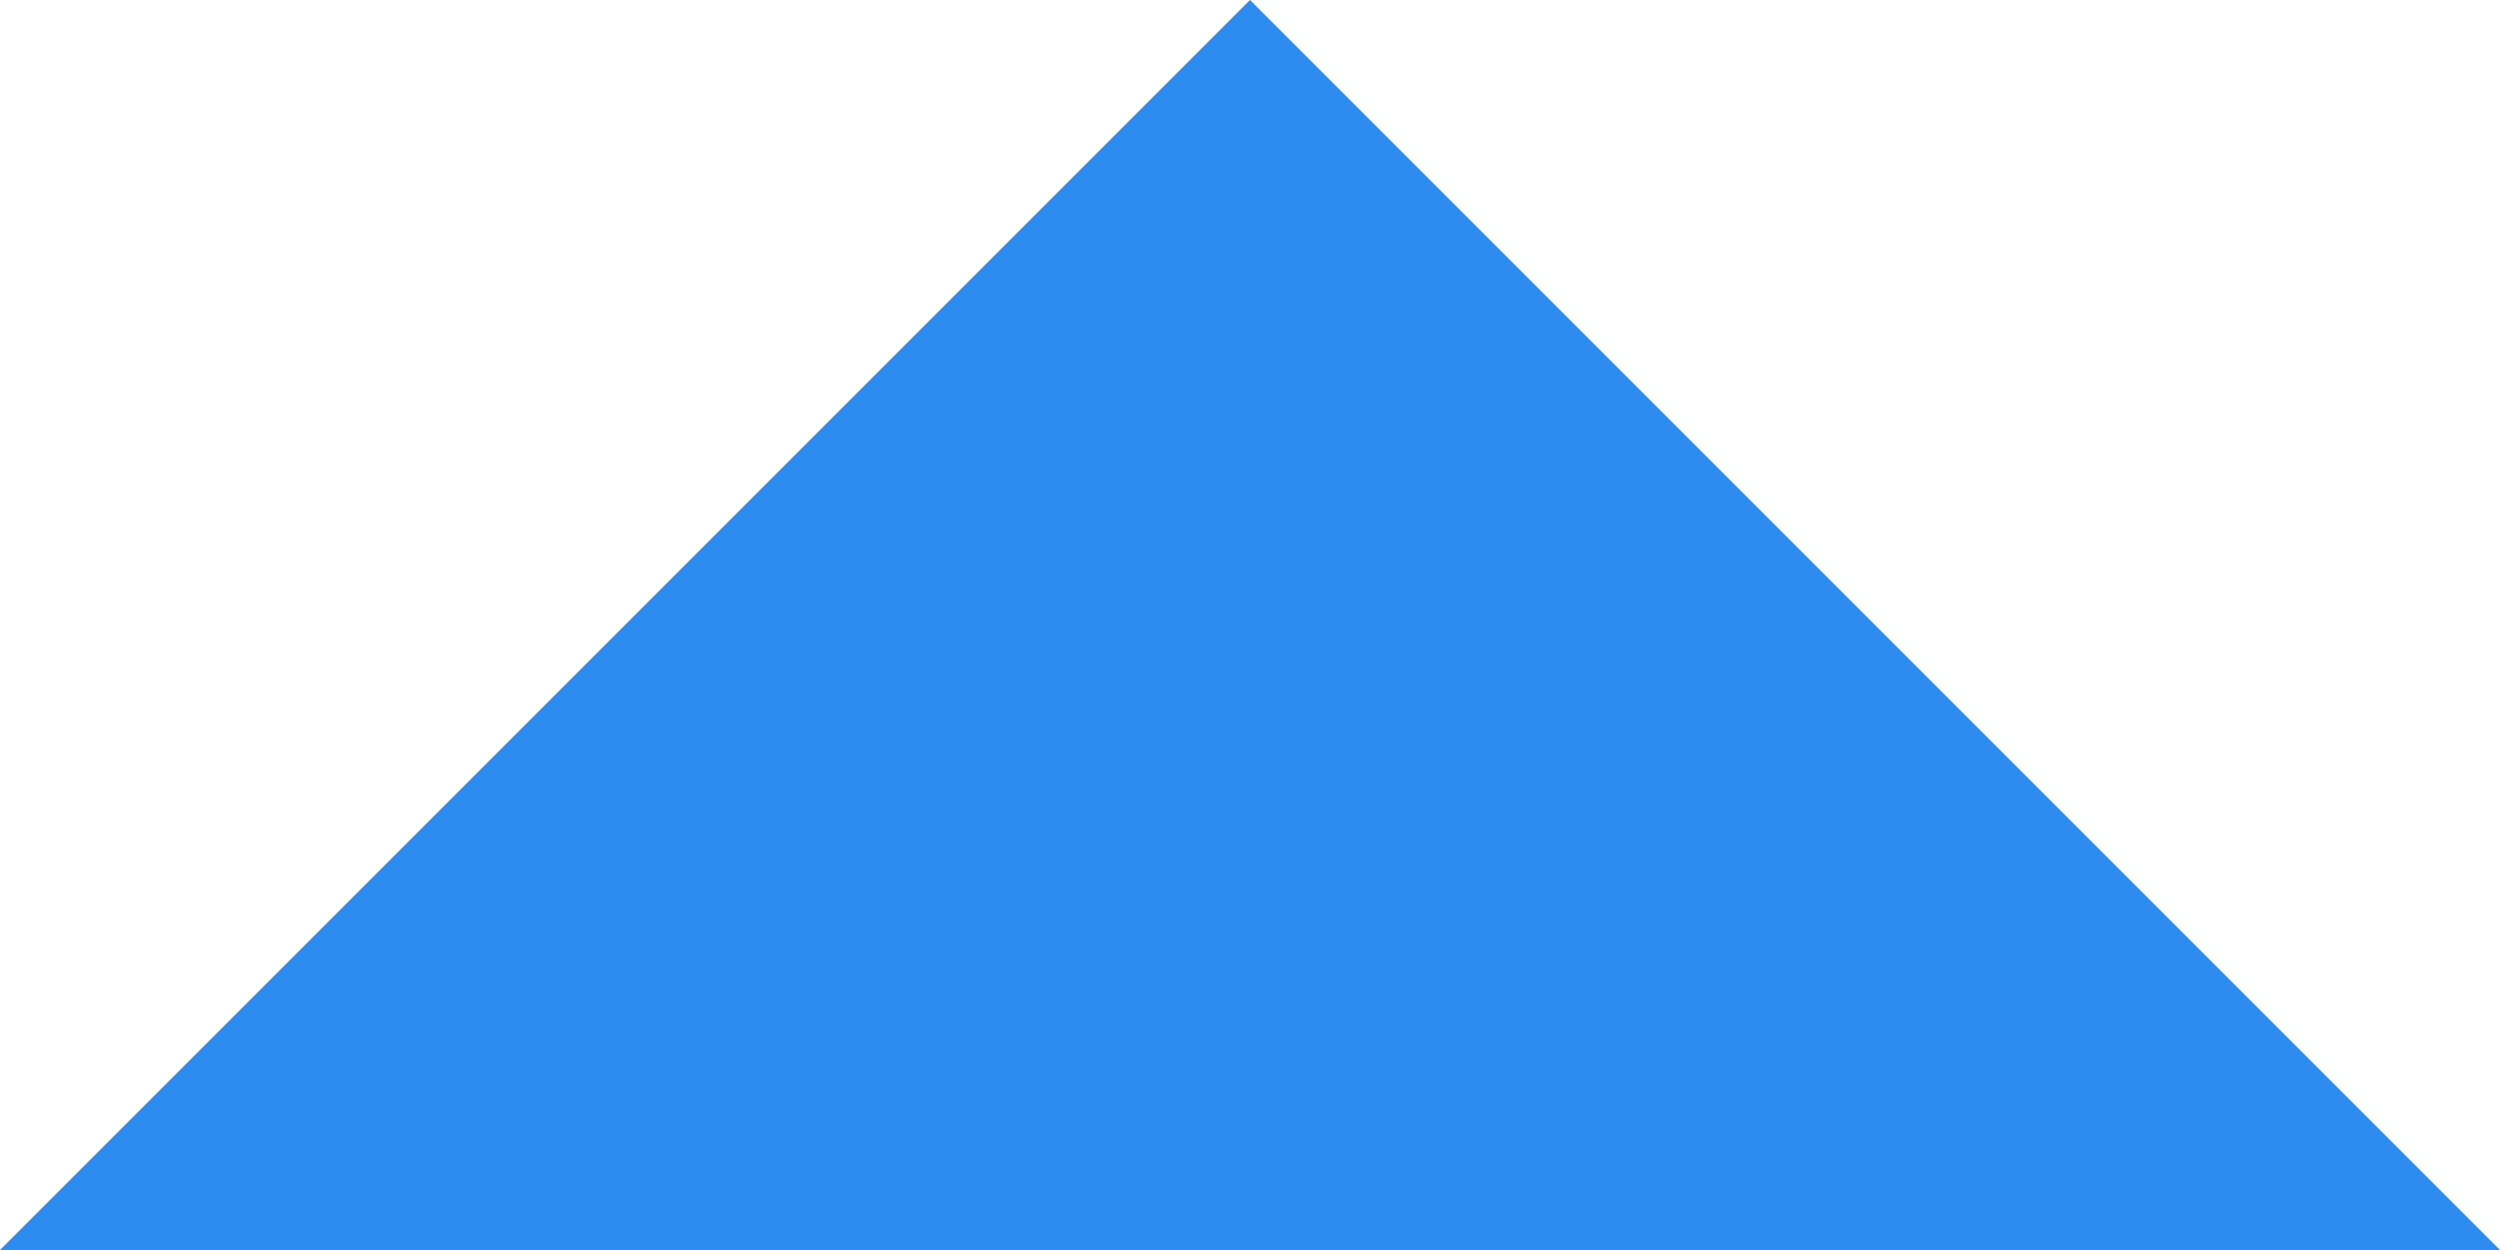 ﻿<?xml version="1.0" encoding="utf-8"?>
<svg version="1.1" xmlns:xlink="http://www.w3.org/1999/xlink" width="8px" height="4px" xmlns="http://www.w3.org/2000/svg">
  <g transform="matrix(1 0 0 1 -537 -294 )">
    <path d="M 538.171 297.5  L 541 294.671  L 543.829 297.5  L 538.171 297.5  Z " fill-rule="nonzero" fill="#2c8cf0" stroke="none" />
    <path d="M 537 298  L 541 294  L 545 298  L 537 298  Z M 541 295.342  L 539.342 297  L 542.658 297  L 541 295.342  Z " fill-rule="nonzero" fill="#2c8cf0" stroke="none" />
  </g>
</svg>